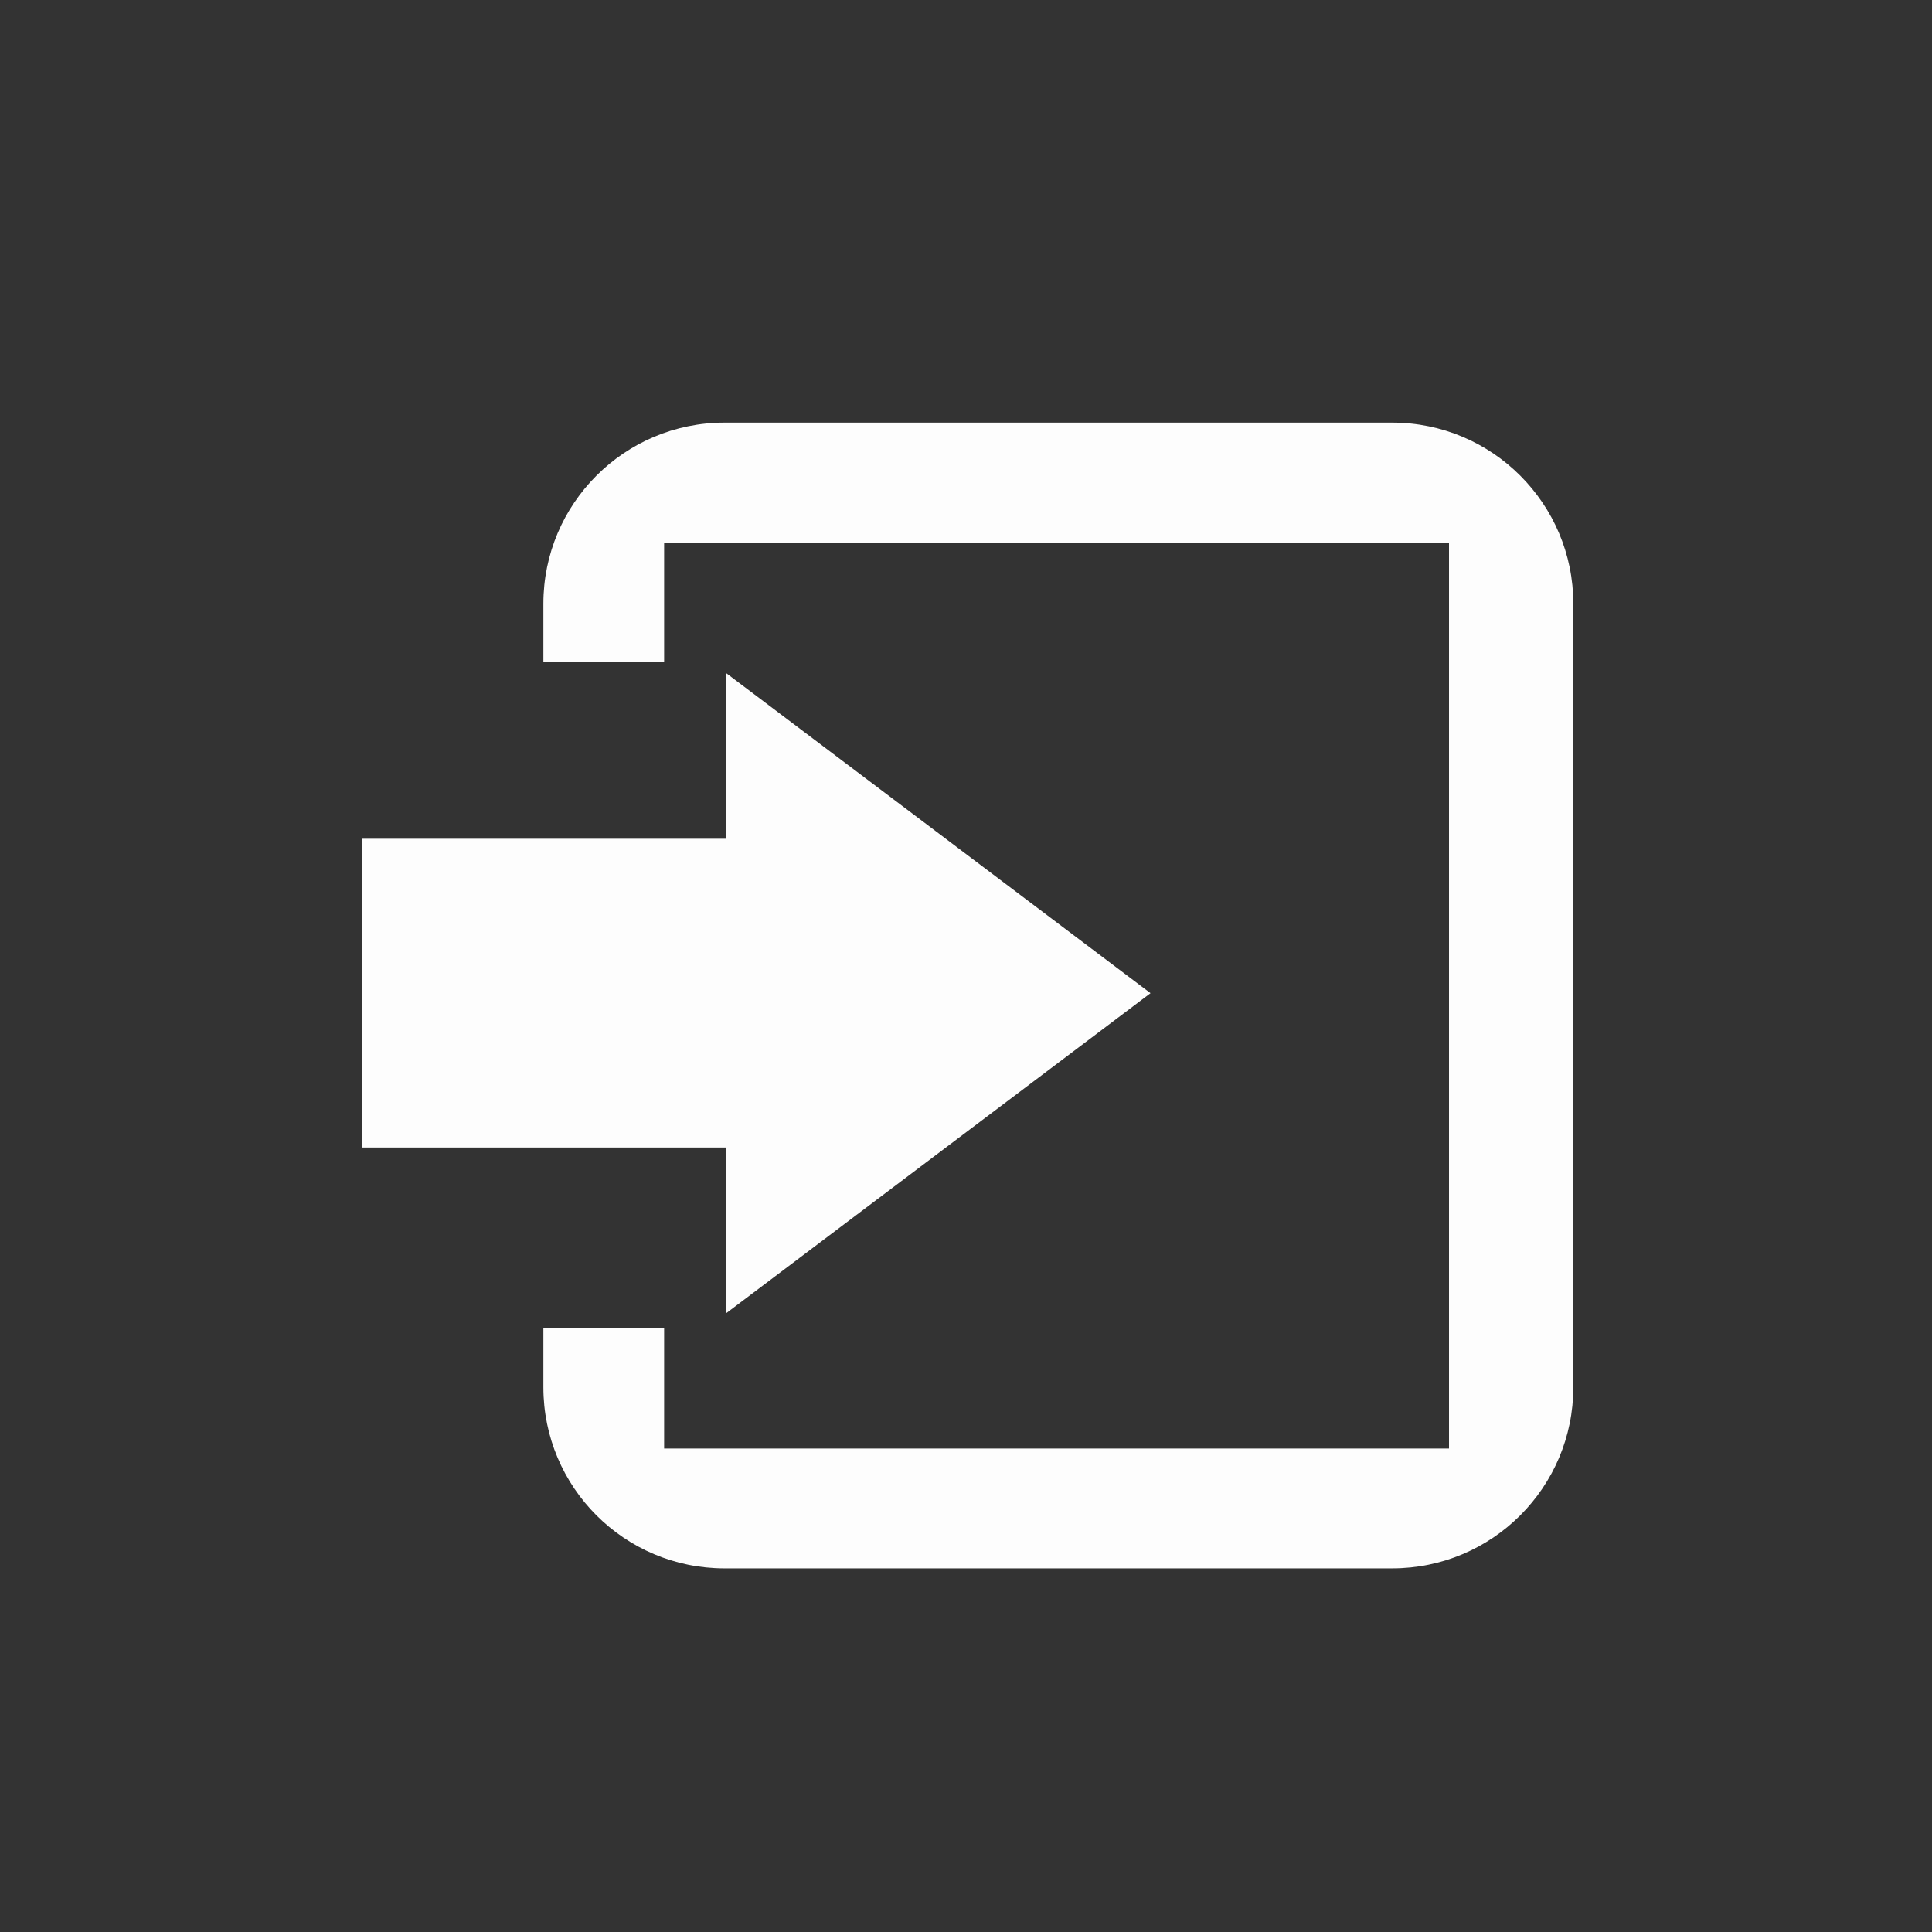 <?xml version="1.0" encoding="UTF-8" standalone="no"?>
<svg width="32px" height="32px" viewBox="0 0 32 32" version="1.1" xmlns="http://www.w3.org/2000/svg" xmlns:xlink="http://www.w3.org/1999/xlink">
    <rect x="0" y="0" width="32" height="32" fill="#333333" stroke="none"/>
    <!-- Generator: Sketch 3.7.2 (28276) - http://www.bohemiancoding.com/sketch -->
    <title>Desktop HD</title>
    <desc>Created with Sketch.</desc>
    <defs></defs>
    <g id="Welcome" stroke="none" stroke-width="1" fill="none" fill-rule="evenodd" fill-opacity="0.99">
        <g id="Desktop-HD" fill="#FFFFFF">
            <path d="M9,10.96 L9,10 C9,8.343 10.343,7 12,7 L23.059,7 C24.716,7 26.059,8.343 26.059,10 L26.059,22.977 C26.059,24.634 24.716,25.977 23.059,25.977 L12,25.977 C10.343,25.977 9,24.634 9,22.977 L9,21.992 L11,21.992 L11,23.992 L24,23.992 L24,8.992 L11,8.992 L11,10.961 L9,10.961 L9,10.96 Z M6,19.006 L12.029,19.006 L12.029,21.75 L19.056,16.45 L12.029,11.15 L12.029,13.892 L6,13.892 L6,19.005 L6,19.006 Z" id="Вход"></path>
        </g>
    </g>
</svg>